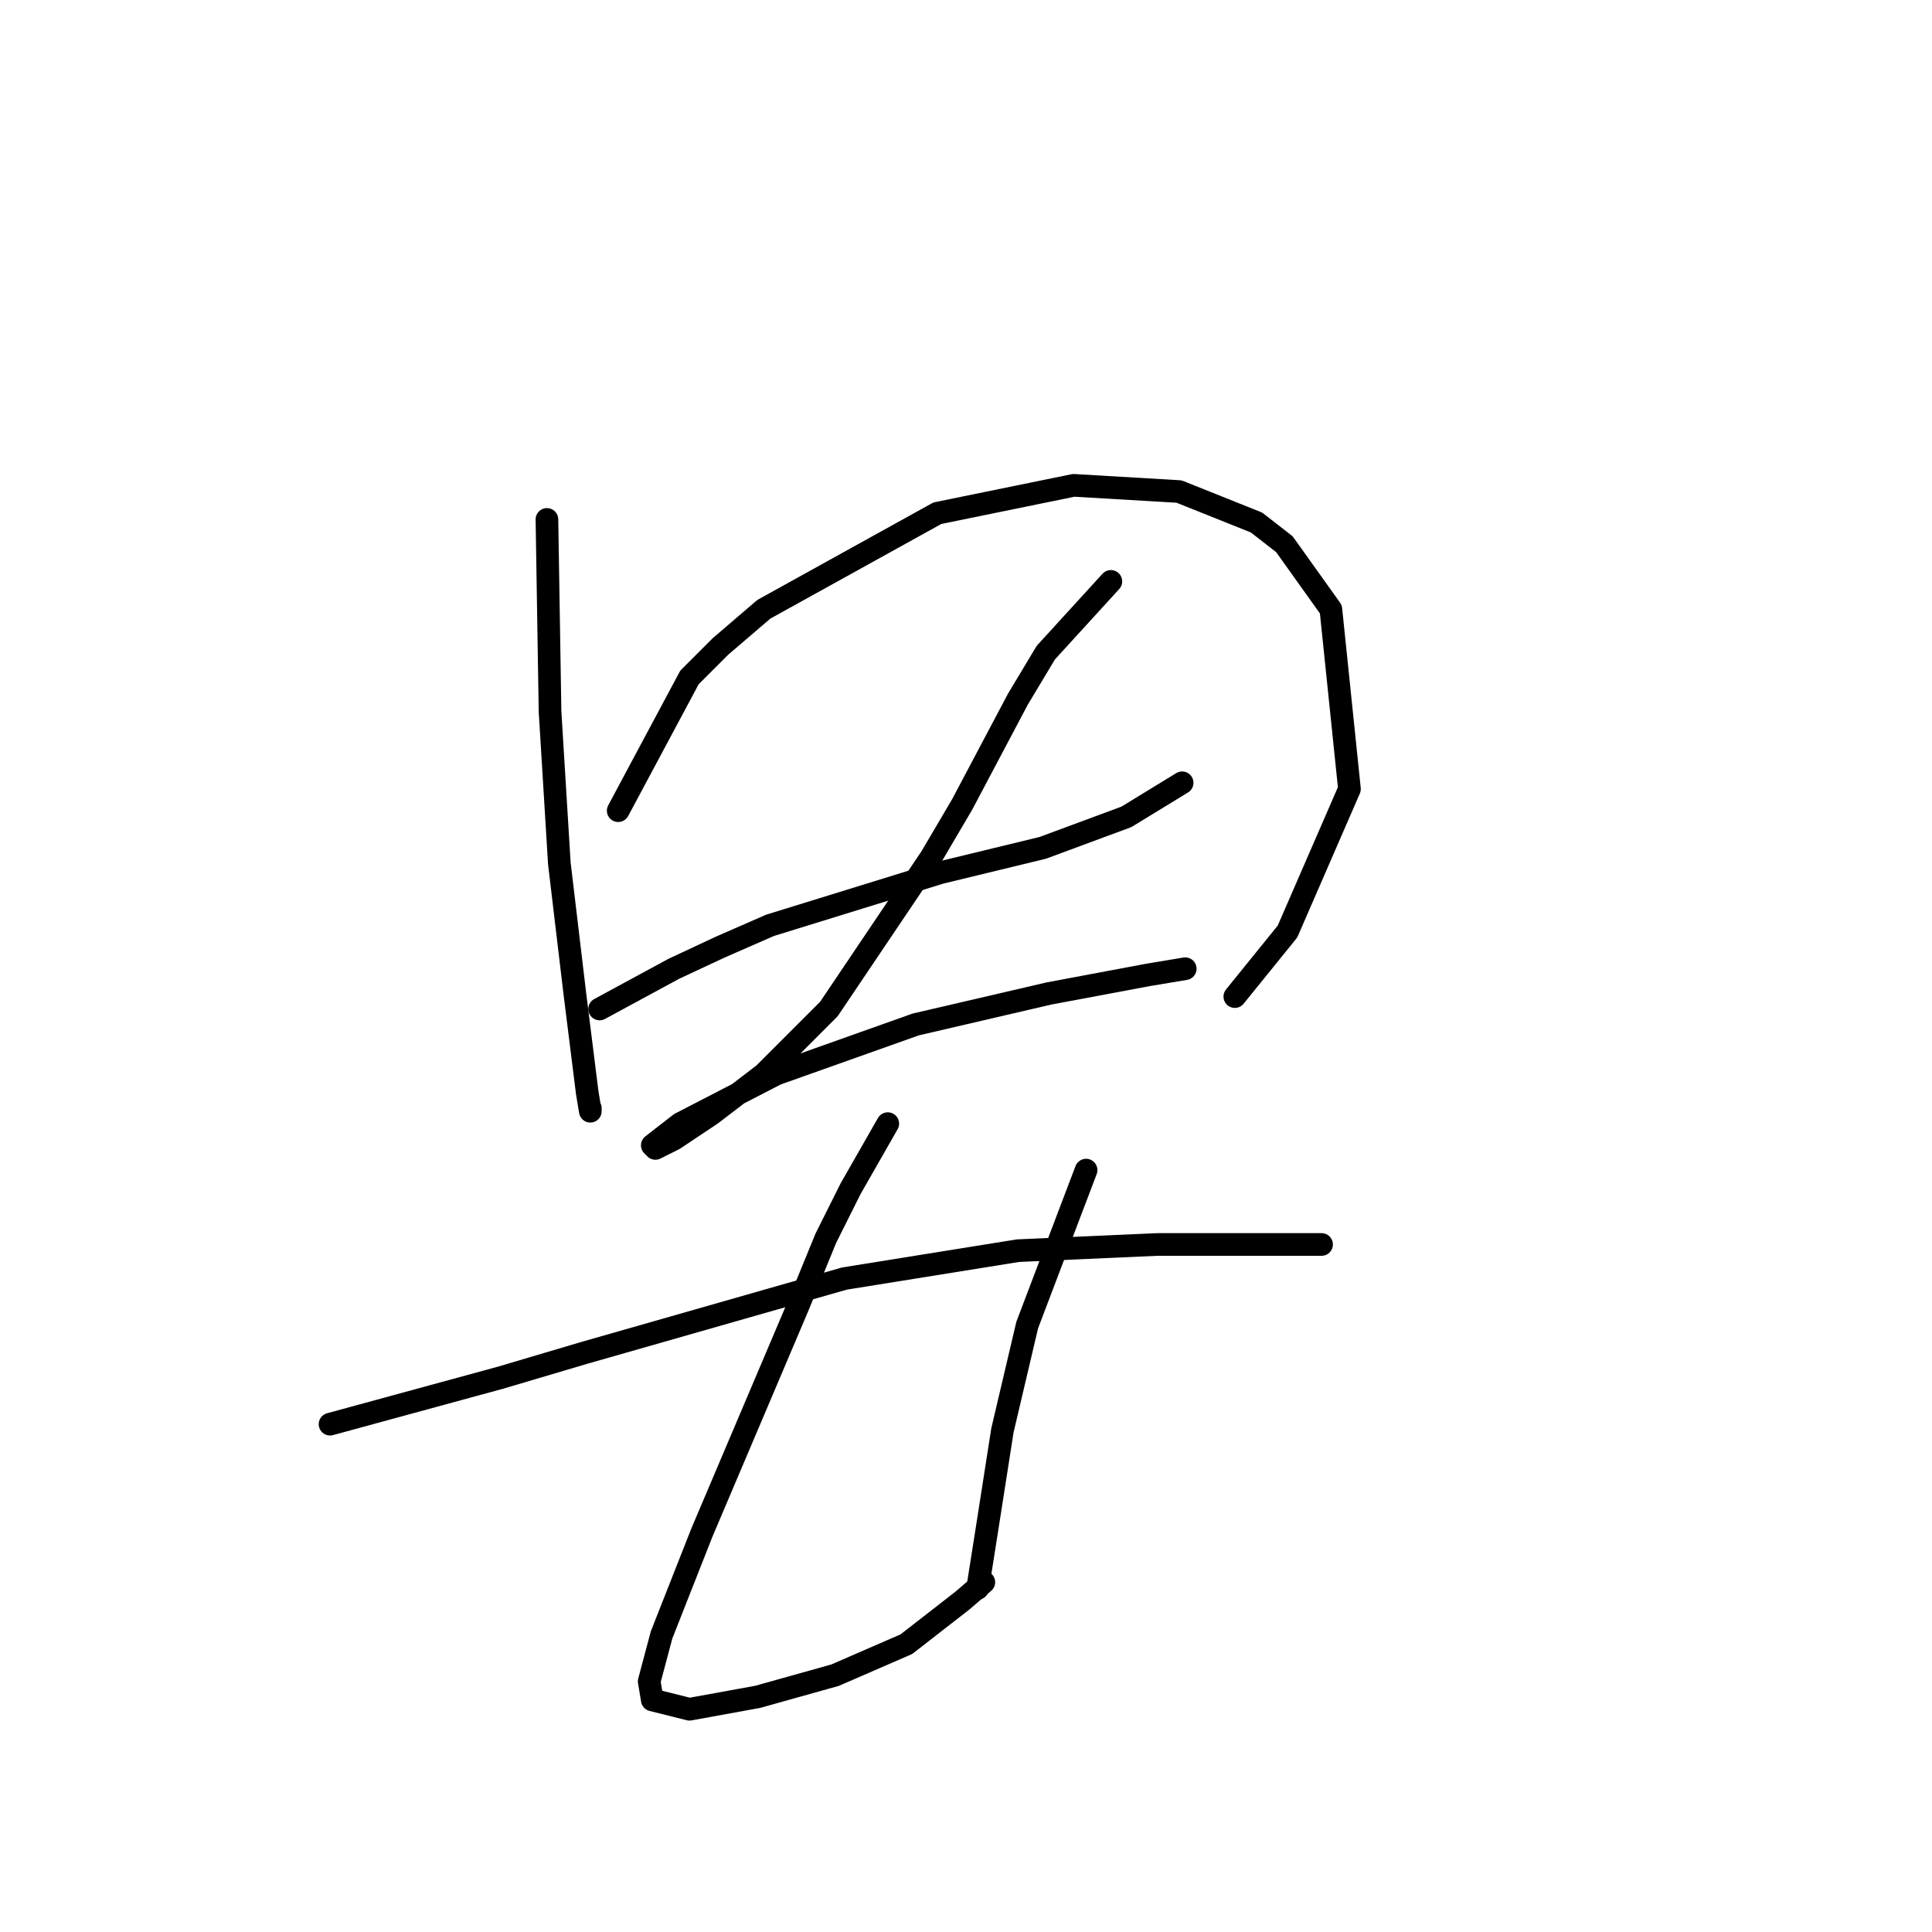 <?xml version="1.0" standalone="no"?>
    <svg width="256" height="256" xmlns="http://www.w3.org/2000/svg" version="1.1">
    <polyline stroke="black" stroke-width="3" stroke-linecap="round" fill="transparent" stroke-linejoin="round" points="72.472 68.826 72.883 94.281 74.115 114.399 76.167 131.643 77.399 141.497 77.81 144.781 78.22 147.245 78.22 146.834 78.22 146.834 " />
        <polyline stroke="black" stroke-width="3" stroke-linecap="round" fill="transparent" stroke-linejoin="round" points="81.915 107.42 91.358 89.765 95.464 85.659 101.212 80.732 124.204 68.005 142.269 64.31 156.229 65.131 166.493 69.236 170.188 72.11 176.347 80.732 178.81 104.546 170.599 123.432 163.619 132.054 163.619 132.054 " />
        <polyline stroke="black" stroke-width="3" stroke-linecap="round" fill="transparent" stroke-linejoin="round" points="79.452 133.696 89.306 128.359 95.464 125.485 102.033 122.611 124.615 115.631 138.164 112.346 149.249 108.241 156.639 103.724 156.639 103.724 " />
        <polyline stroke="black" stroke-width="3" stroke-linecap="round" fill="transparent" stroke-linejoin="round" points="147.196 77.037 138.574 86.48 134.879 92.639 127.489 106.598 123.383 113.578 109.834 133.696 101.212 142.318 94.233 147.655 89.306 150.94 86.842 152.172 86.432 151.761 90.127 148.887 102.854 142.318 121.33 135.749 138.985 131.643 152.123 129.18 157.05 128.359 157.05 128.359 " />
        <polyline stroke="black" stroke-width="3" stroke-linecap="round" fill="transparent" stroke-linejoin="round" points="43.732 188.713 57.281 185.017 66.314 182.554 77.399 179.269 111.887 169.416 134.879 165.721 153.355 164.899 161.156 164.899 175.115 164.899 175.115 164.899 " />
        <polyline stroke="black" stroke-width="3" stroke-linecap="round" fill="transparent" stroke-linejoin="round" points="117.635 148.887 112.708 157.509 109.424 164.078 105.728 173.111 93.001 203.083 87.663 216.631 86.021 222.79 86.432 225.253 91.358 226.485 100.391 224.843 110.655 221.969 120.098 217.863 127.489 212.115 130.363 209.652 130.363 209.652 " />
        <polyline stroke="black" stroke-width="3" stroke-linecap="round" fill="transparent" stroke-linejoin="round" points="143.912 155.046 136.111 175.574 132.826 189.534 130.773 202.672 129.542 210.473 129.542 210.473 " />
        </svg>